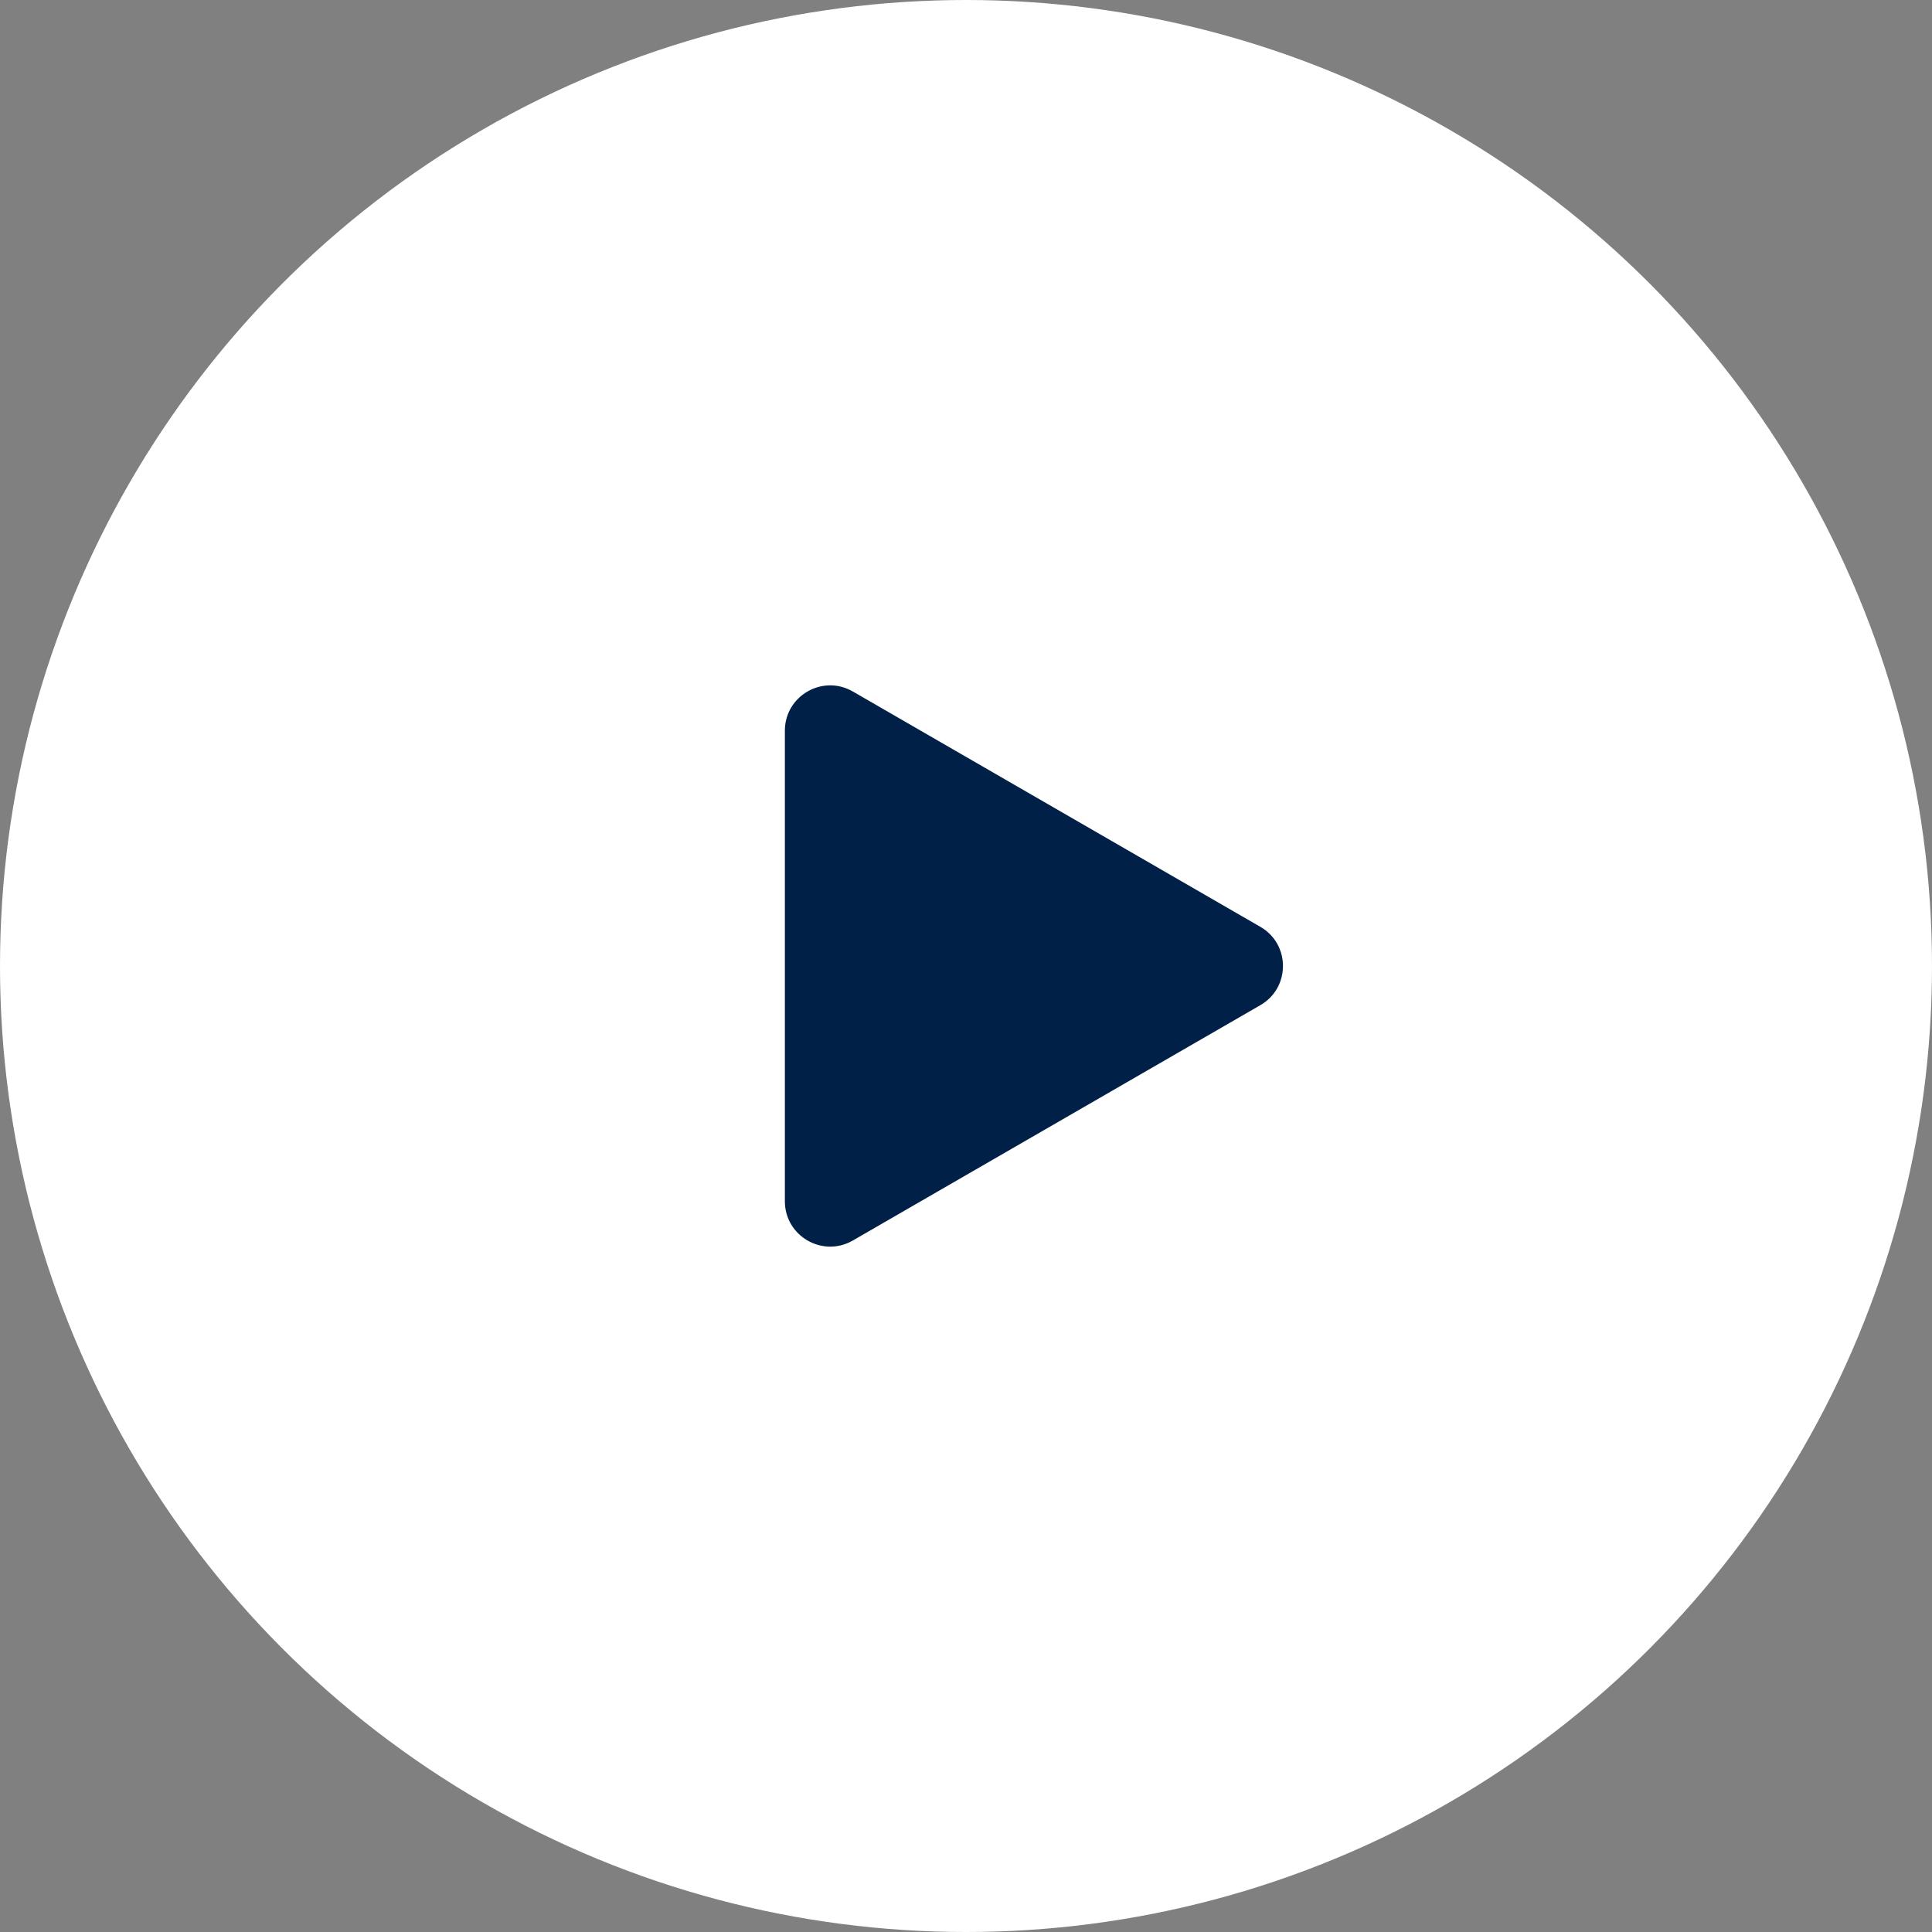 <svg width="32" height="32" viewBox="0 0 32 32" fill="none" xmlns="http://www.w3.org/2000/svg">
<rect x="0" y="0" width="32" height="32" fill="#808080" stroke="none"/>
<circle cx="16" cy="16" r="16" fill="white"/>
<path d="M20.875 15.351C21.375 15.639 21.375 16.361 20.875 16.649L14.125 20.547C13.625 20.835 13 20.474 13 19.897L13 12.103C13 11.525 13.625 11.165 14.125 11.453L20.875 15.351Z" fill="#002047"/>
</svg>
